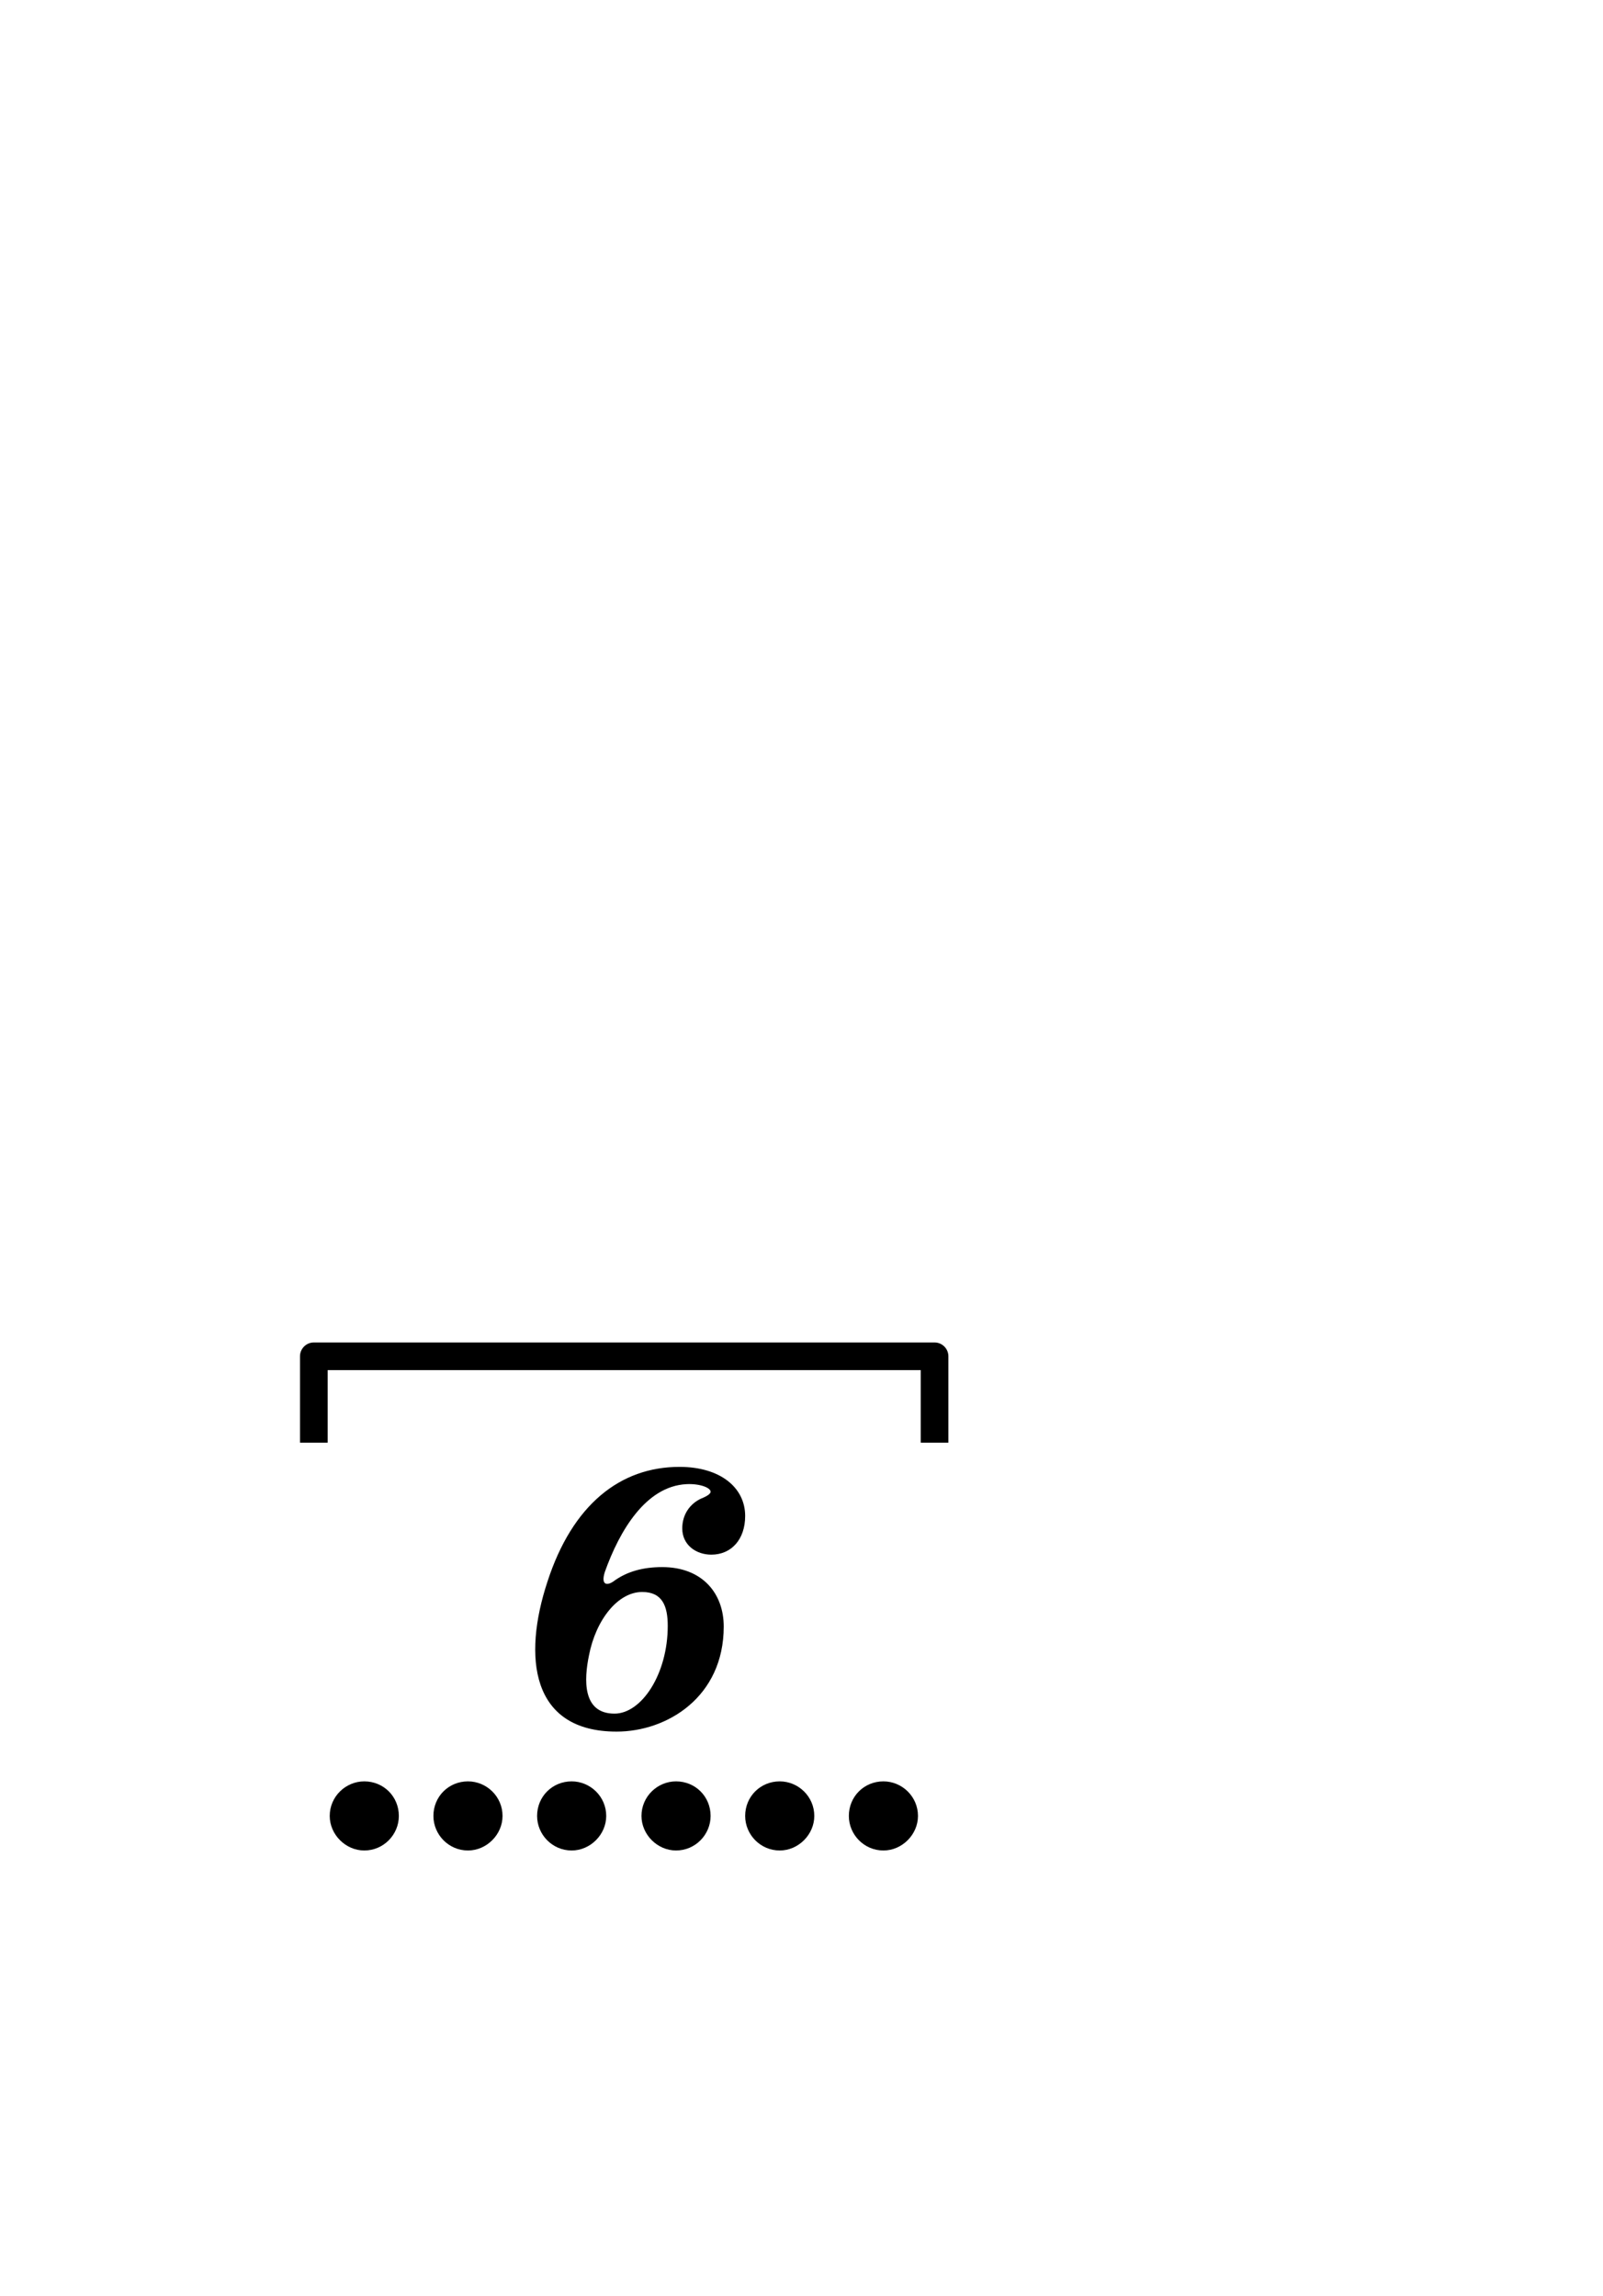 <?xml version="1.0" standalone="no"?>
<svg
    xmlns="http://www.w3.org/2000/svg"
    viewBox="-434 -1992 2319 1951"
    width="2753"
    height="3943"
    >
    <g transform="matrix(1 0 0 -1 0 0)">
        <path style="fill: #000000" d="M20 735h898c11 0 20 -9 20 -20v-125h-40v105h-858v-105h-40v125c0 11 9 20 20 20zM559 530c-59 -3 -97 -68 -118 -127c-6 -19 3 -20 12 -14c20 15 44 21 71 21c58 0 89 -38 89 -86c0 -102 -82 -152 -155 -152c-124 0 -136 108 -100 217c36 111 105 166 191 166 c59 0 95 -30 95 -71c0 -34 -20 -56 -49 -56c-22 0 -42 14 -42 38c0 21 12 36 27 43c5 2 14 6 14 10c0 6 -16 12 -35 11zM495 374c-35 0 -67 -40 -77 -92c-7 -34 -10 -84 37 -84c39 0 77 57 77 127c0 29 -8 49 -37 49zM143 50c0 -27 -22 -50 -50 -50c-27 0 -50 23 -50 50 c0 28 23 50 50 50c28 0 50 -22 50 -50zM293 50c0 -27 -23 -50 -50 -50c-28 0 -50 23 -50 50c0 28 22 50 50 50c27 0 50 -22 50 -50zM443 50c0 -27 -23 -50 -50 -50c-28 0 -50 23 -50 50c0 28 22 50 50 50c27 0 50 -22 50 -50zM594 50c0 -27 -22 -50 -50 -50 c-27 0 -50 23 -50 50c0 28 23 50 50 50c28 0 50 -22 50 -50zM744 50c0 -27 -23 -50 -50 -50c-28 0 -50 23 -50 50c0 28 22 50 50 50c27 0 50 -22 50 -50zM894 50c0 -27 -23 -50 -50 -50c-28 0 -50 23 -50 50c0 28 22 50 50 50c27 0 50 -22 50 -50z" />
    </g>
</svg>
